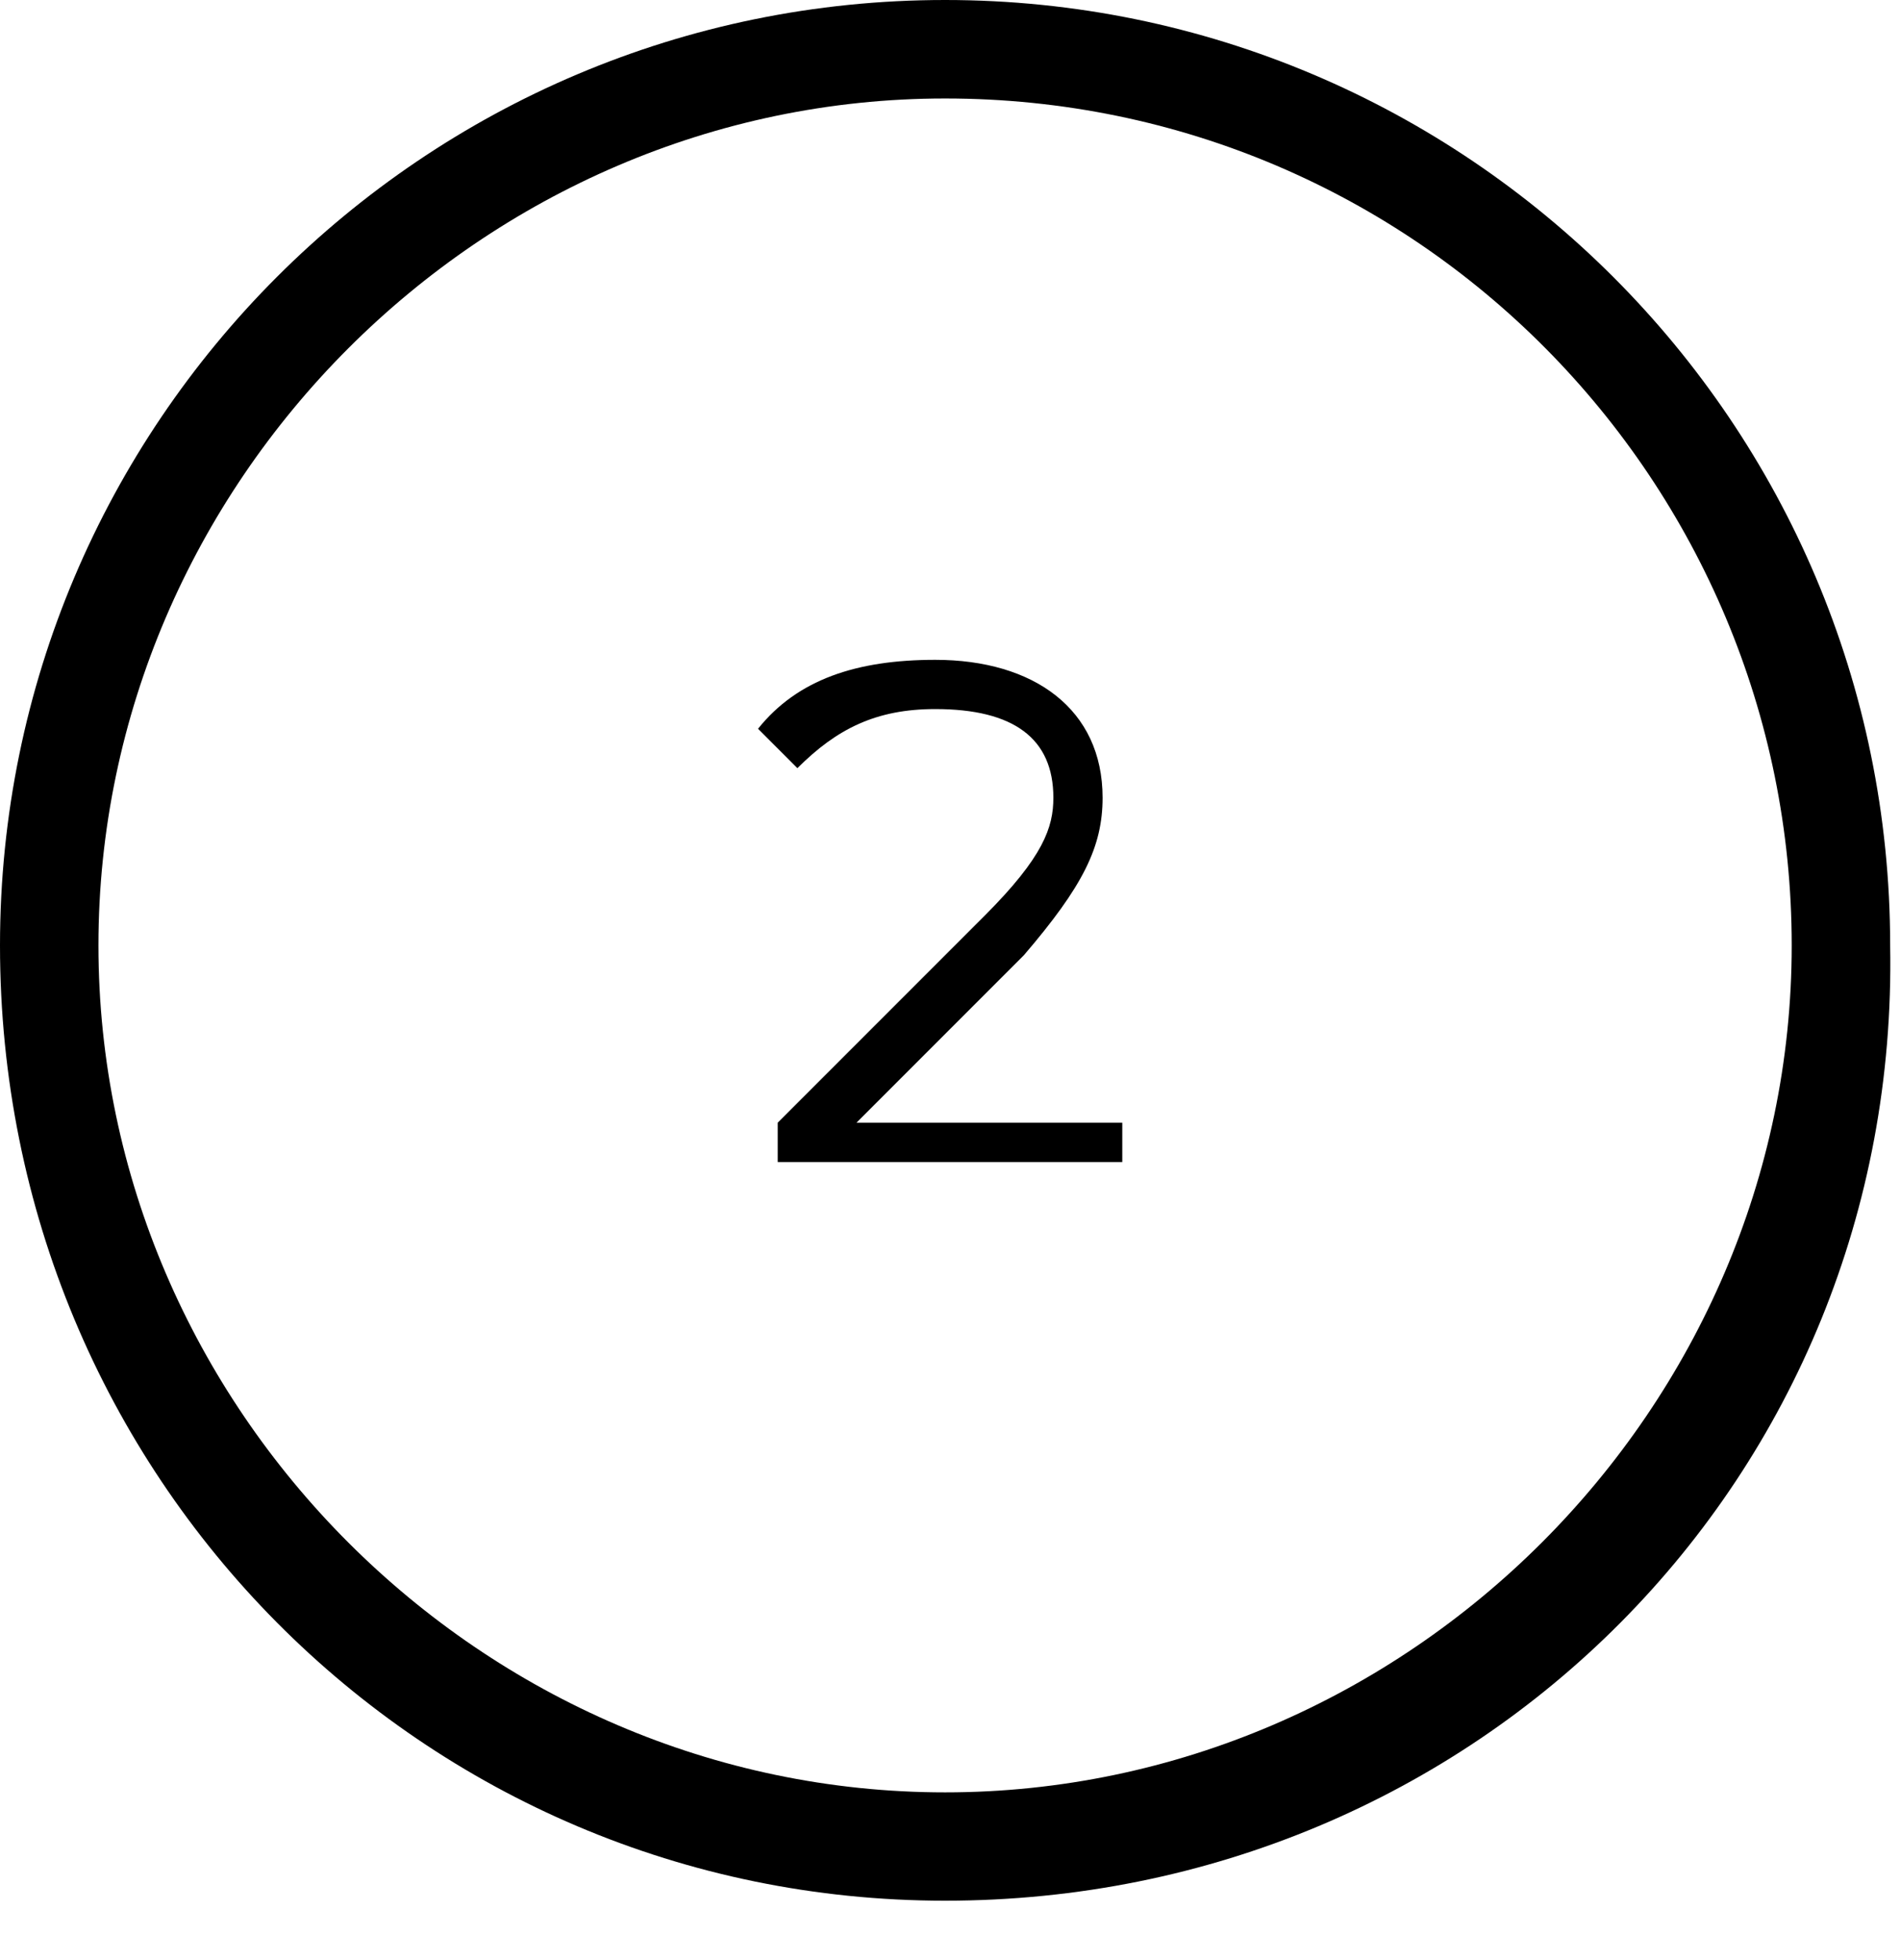 <?xml version="1.0" encoding="utf-8"?>
<!-- Generator: Adobe Illustrator 23.0.4, SVG Export Plug-In . SVG Version: 6.00 Build 0)  -->
<svg version="1.1" id="Camada_1" xmlns="http://www.w3.org/2000/svg" xmlns:xlink="http://www.w3.org/1999/xlink" x="0px" y="0px"
	 viewBox="0 0 19.3 19.9" style="enable-background:new 0 0 19.3 19.9;" xml:space="preserve">
<g>
	<path d="M9.6,19.3C4.3,19.3,0,15,0,9.6C0,4.3,4.3,0,9.6,0s9.6,4.3,9.6,9.6C19.3,15,15,19.3,9.6,19.3z M9.6,1C4.9,1,1,4.9,1,9.6
		s3.9,8.6,8.6,8.6s8.6-3.9,8.6-8.6S14.4,1,9.6,1z"/>
</g>
<g>
	<g>
		<path d="M11.4,11.3v0.5H7.9v-0.4L10,9.3c0.6-0.6,0.7-0.9,0.7-1.2c0-0.6-0.4-0.9-1.2-0.9c-0.6,0-1,0.2-1.4,0.6L7.7,7.4
			c0.4-0.5,1-0.7,1.8-0.7c1,0,1.7,0.5,1.7,1.4c0,0.5-0.2,0.9-0.8,1.6l-1.7,1.7H11.4z"/>
	</g>
</g>
</svg>
